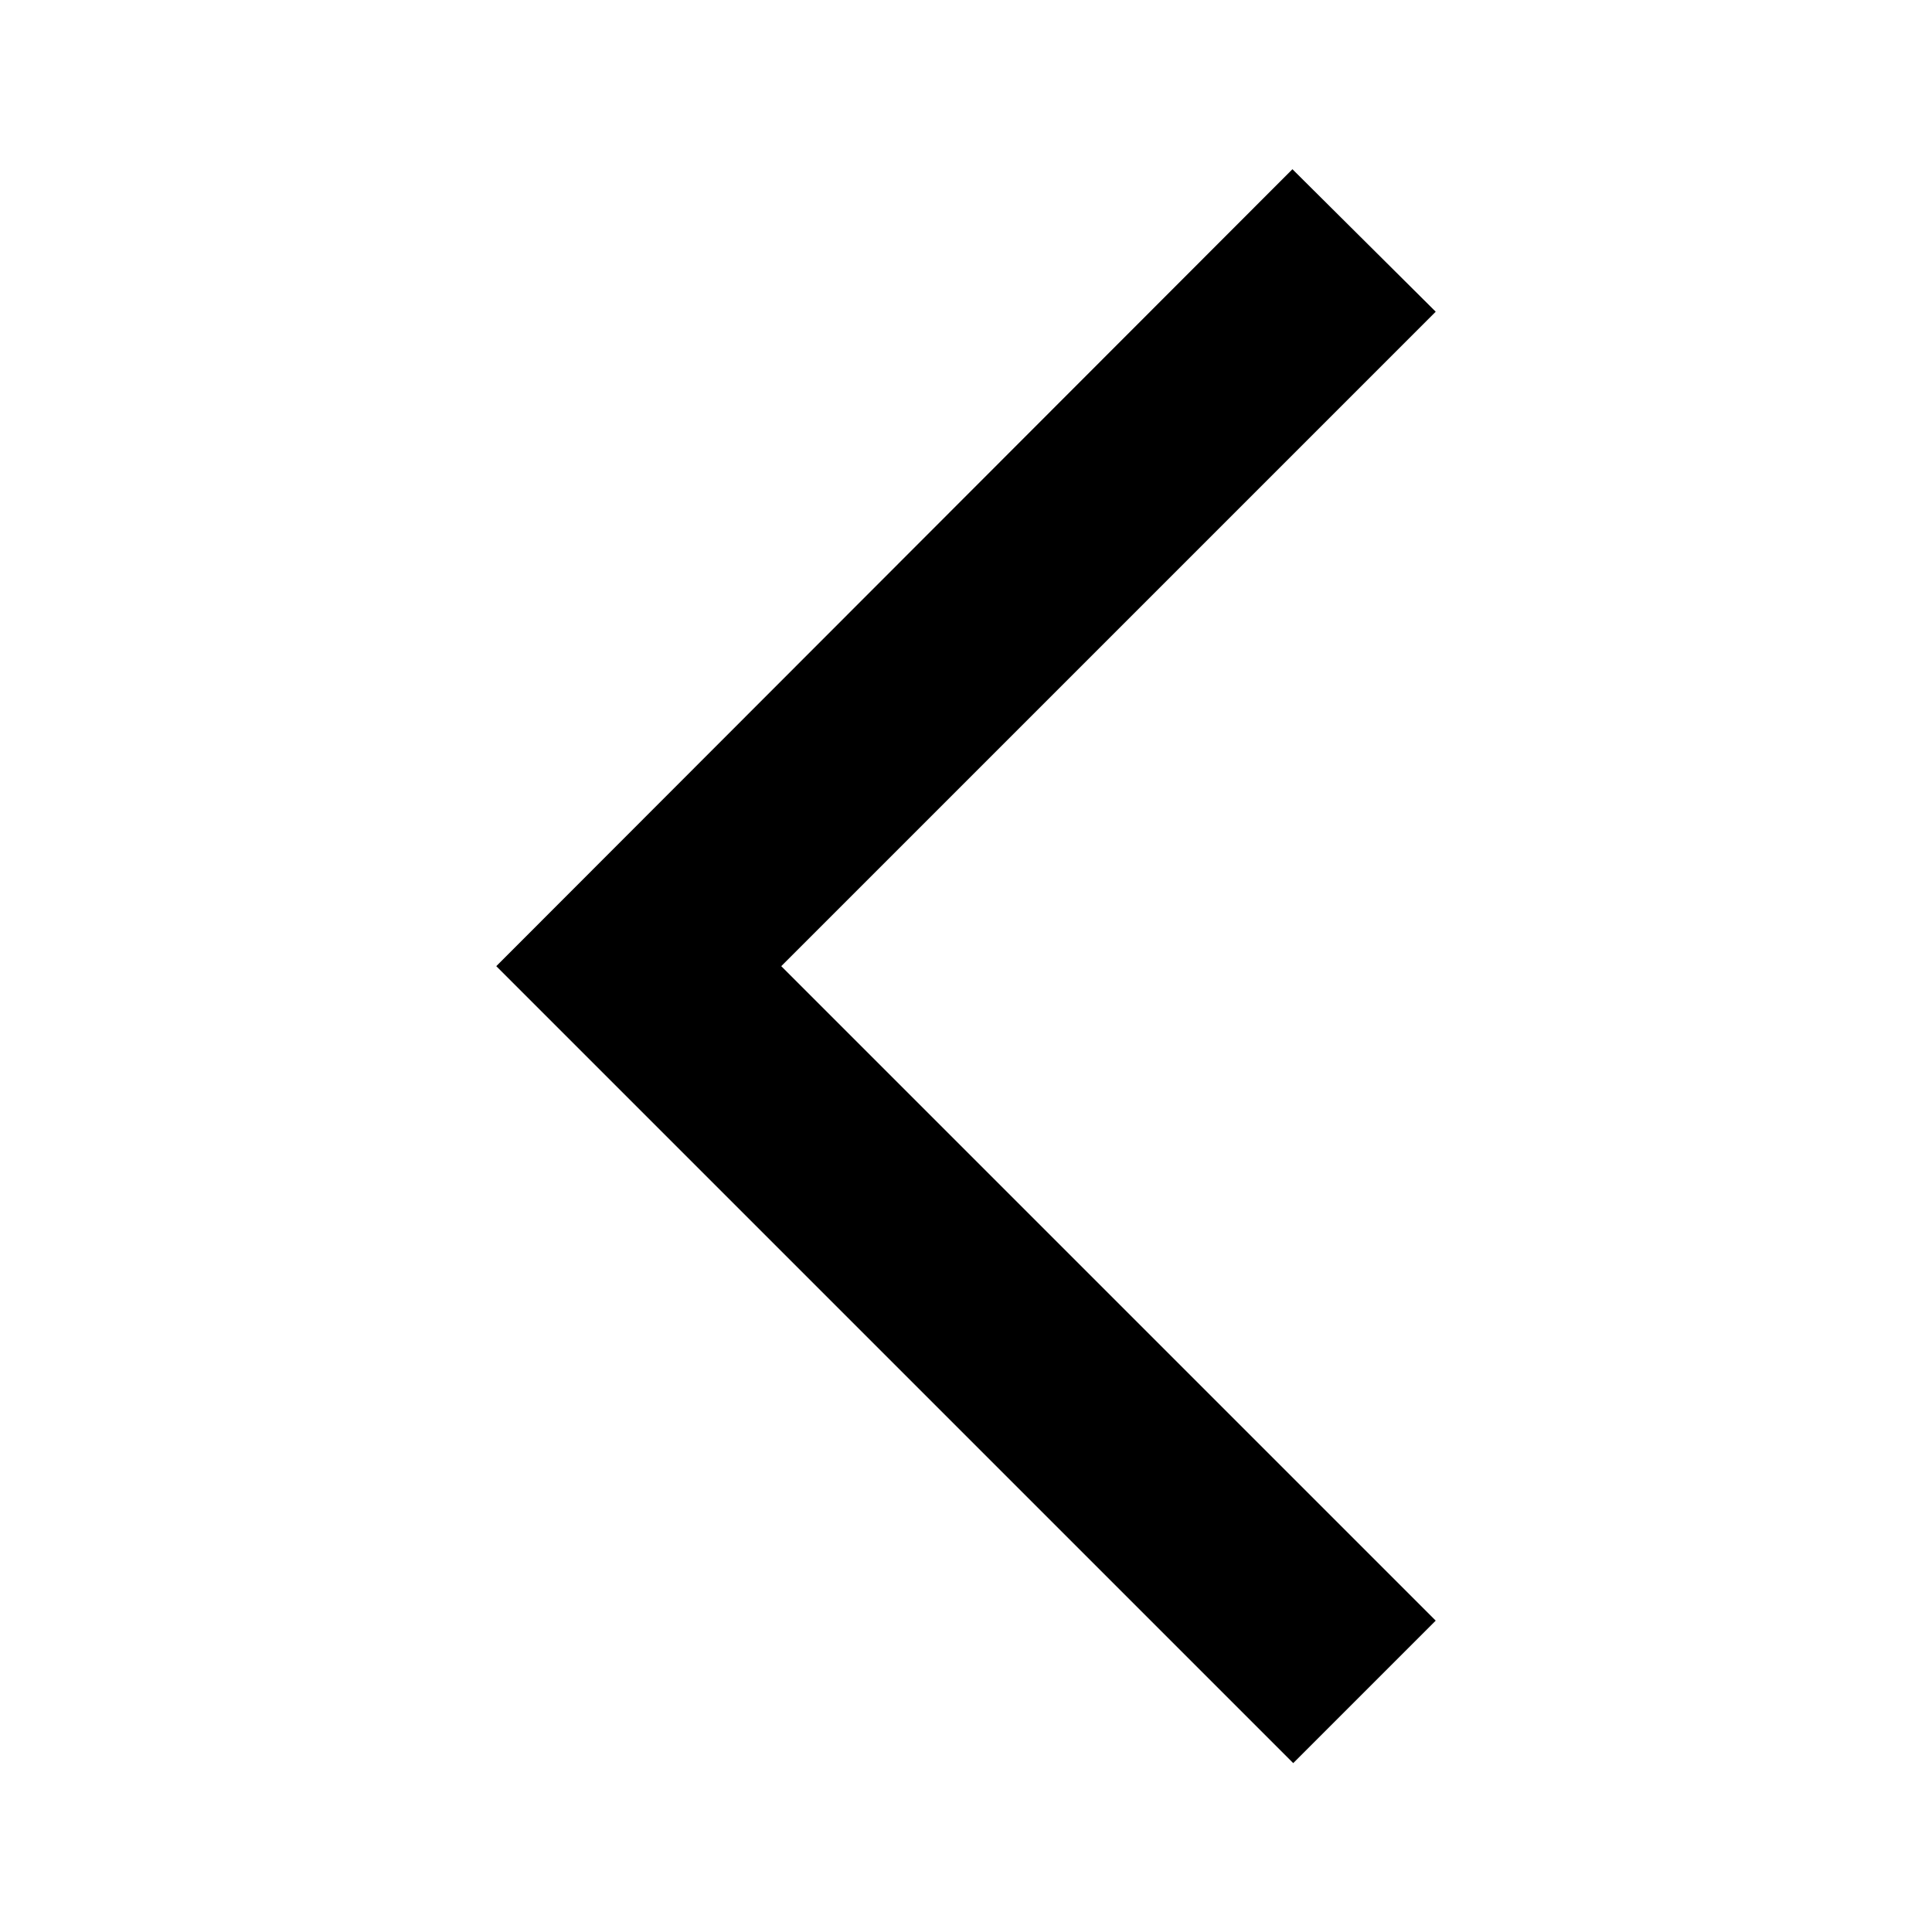 <svg width="24" height="24" viewBox="0 0 24 24" fill="none" xmlns="http://www.w3.org/2000/svg">
<path d="M17.835 3.872L16.055 2.102L6.165 12.002L16.065 21.902L17.835 20.132L9.705 12.002L17.835 3.872Z" fill="black"/>
</svg>
